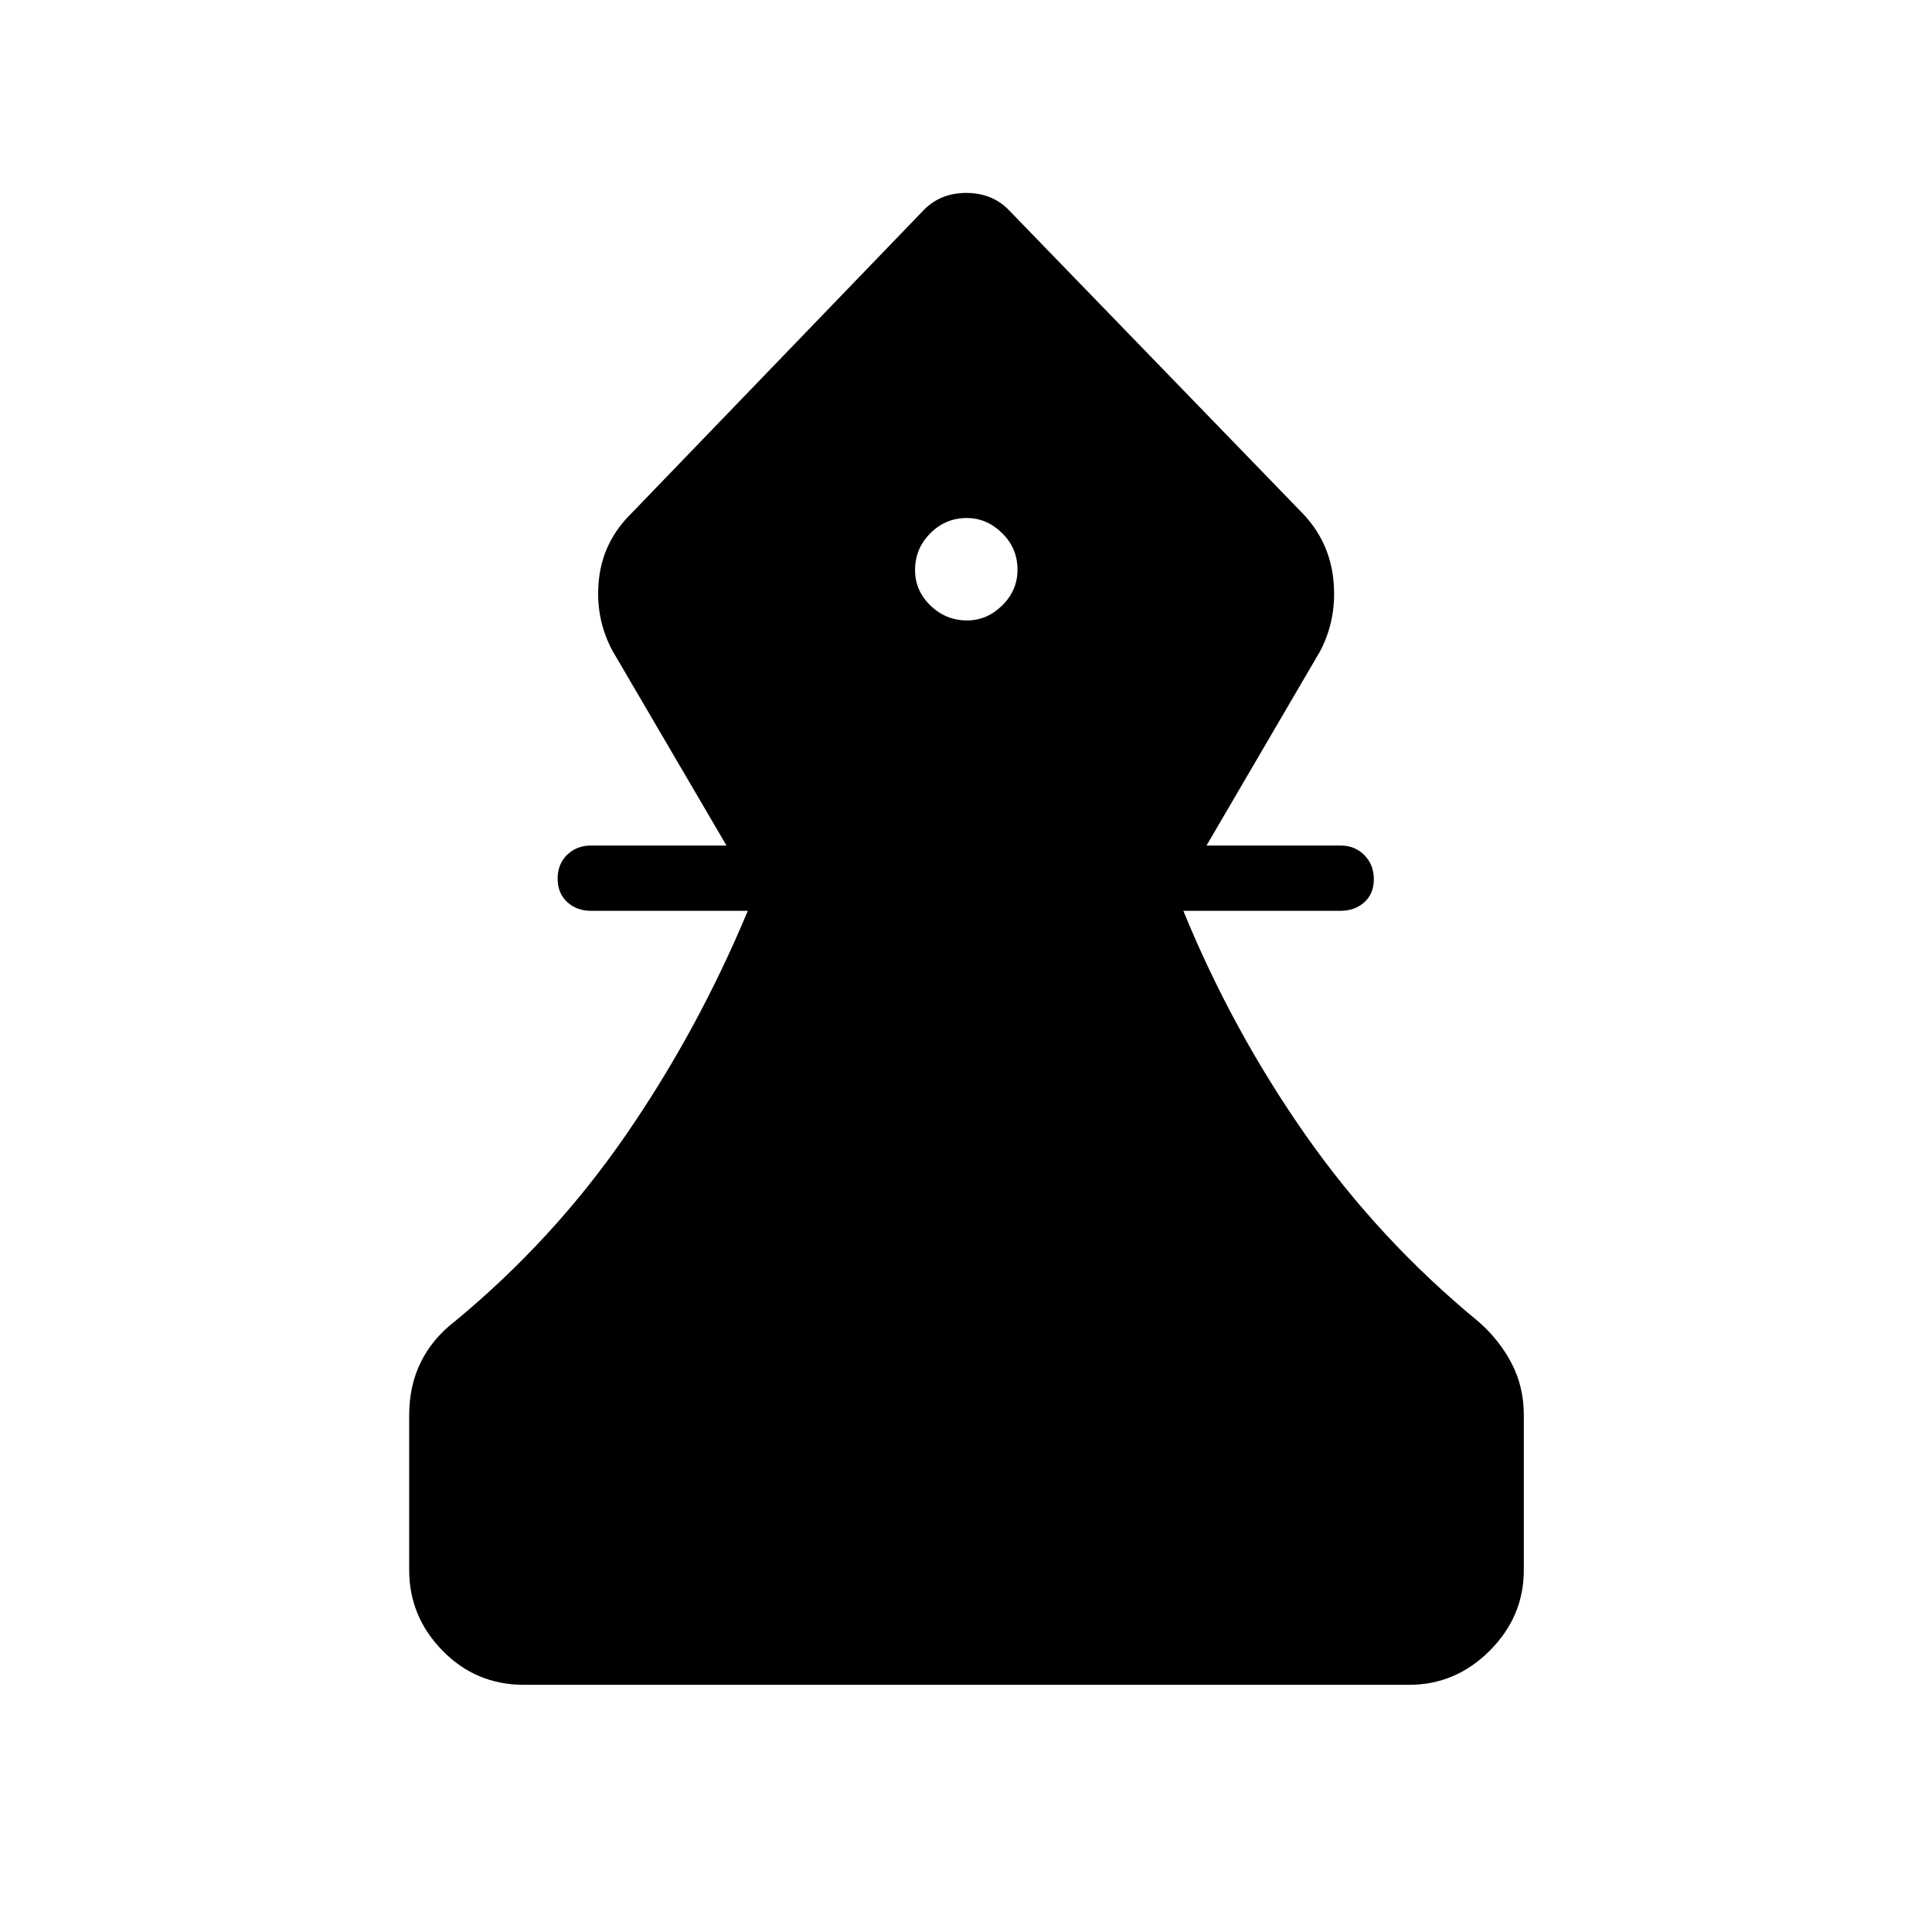 <svg xmlns="http://www.w3.org/2000/svg" height="40" viewBox="0 -960 960 960" width="40"><path d="M260.37-122.82q-23.87 0-40.46-16.95t-16.59-40.1v-76.92q0-14.63 5.76-26.32 5.75-11.68 16.79-20.2 49.1-40.51 84.98-92.51 35.88-52 60.73-111.6h-77.93q-7.14 0-11.86-4.4-4.71-4.4-4.71-11.61 0-7.2 4.71-11.81 4.72-4.62 11.86-4.62h67.34l-56.58-96.64q-8.82-16.32-6.83-35.43 1.98-19.1 16.28-33.1l145.42-150.88q8.22-8.22 20.86-8.22 12.64 0 20.86 8.22l146.15 150.88q13.38 13.89 15.38 32.97 2 19.09-6.44 35.41l-56.58 96.79h66.57q7.14 0 11.86 4.76 4.71 4.76 4.71 11.96 0 7.2-4.71 11.46-4.72 4.26-11.86 4.26h-78.09q24.29 59.38 60.75 111.43 36.45 52.04 85.89 92.68 10.33 9 16.44 20.67 6.11 11.67 6.11 25.85v76.92q0 23.15-16.95 40.1-16.95 16.95-40.1 16.95H260.37Zm220.22-528.89q9.87 0 17.44-7.48 7.56-7.49 7.56-17.7 0-10.71-7.65-18.21-7.66-7.5-17.53-7.5-10.59 0-18.15 7.59-7.57 7.59-7.57 18.3 0 10.21 7.66 17.61 7.65 7.39 18.24 7.39Z"/></svg>